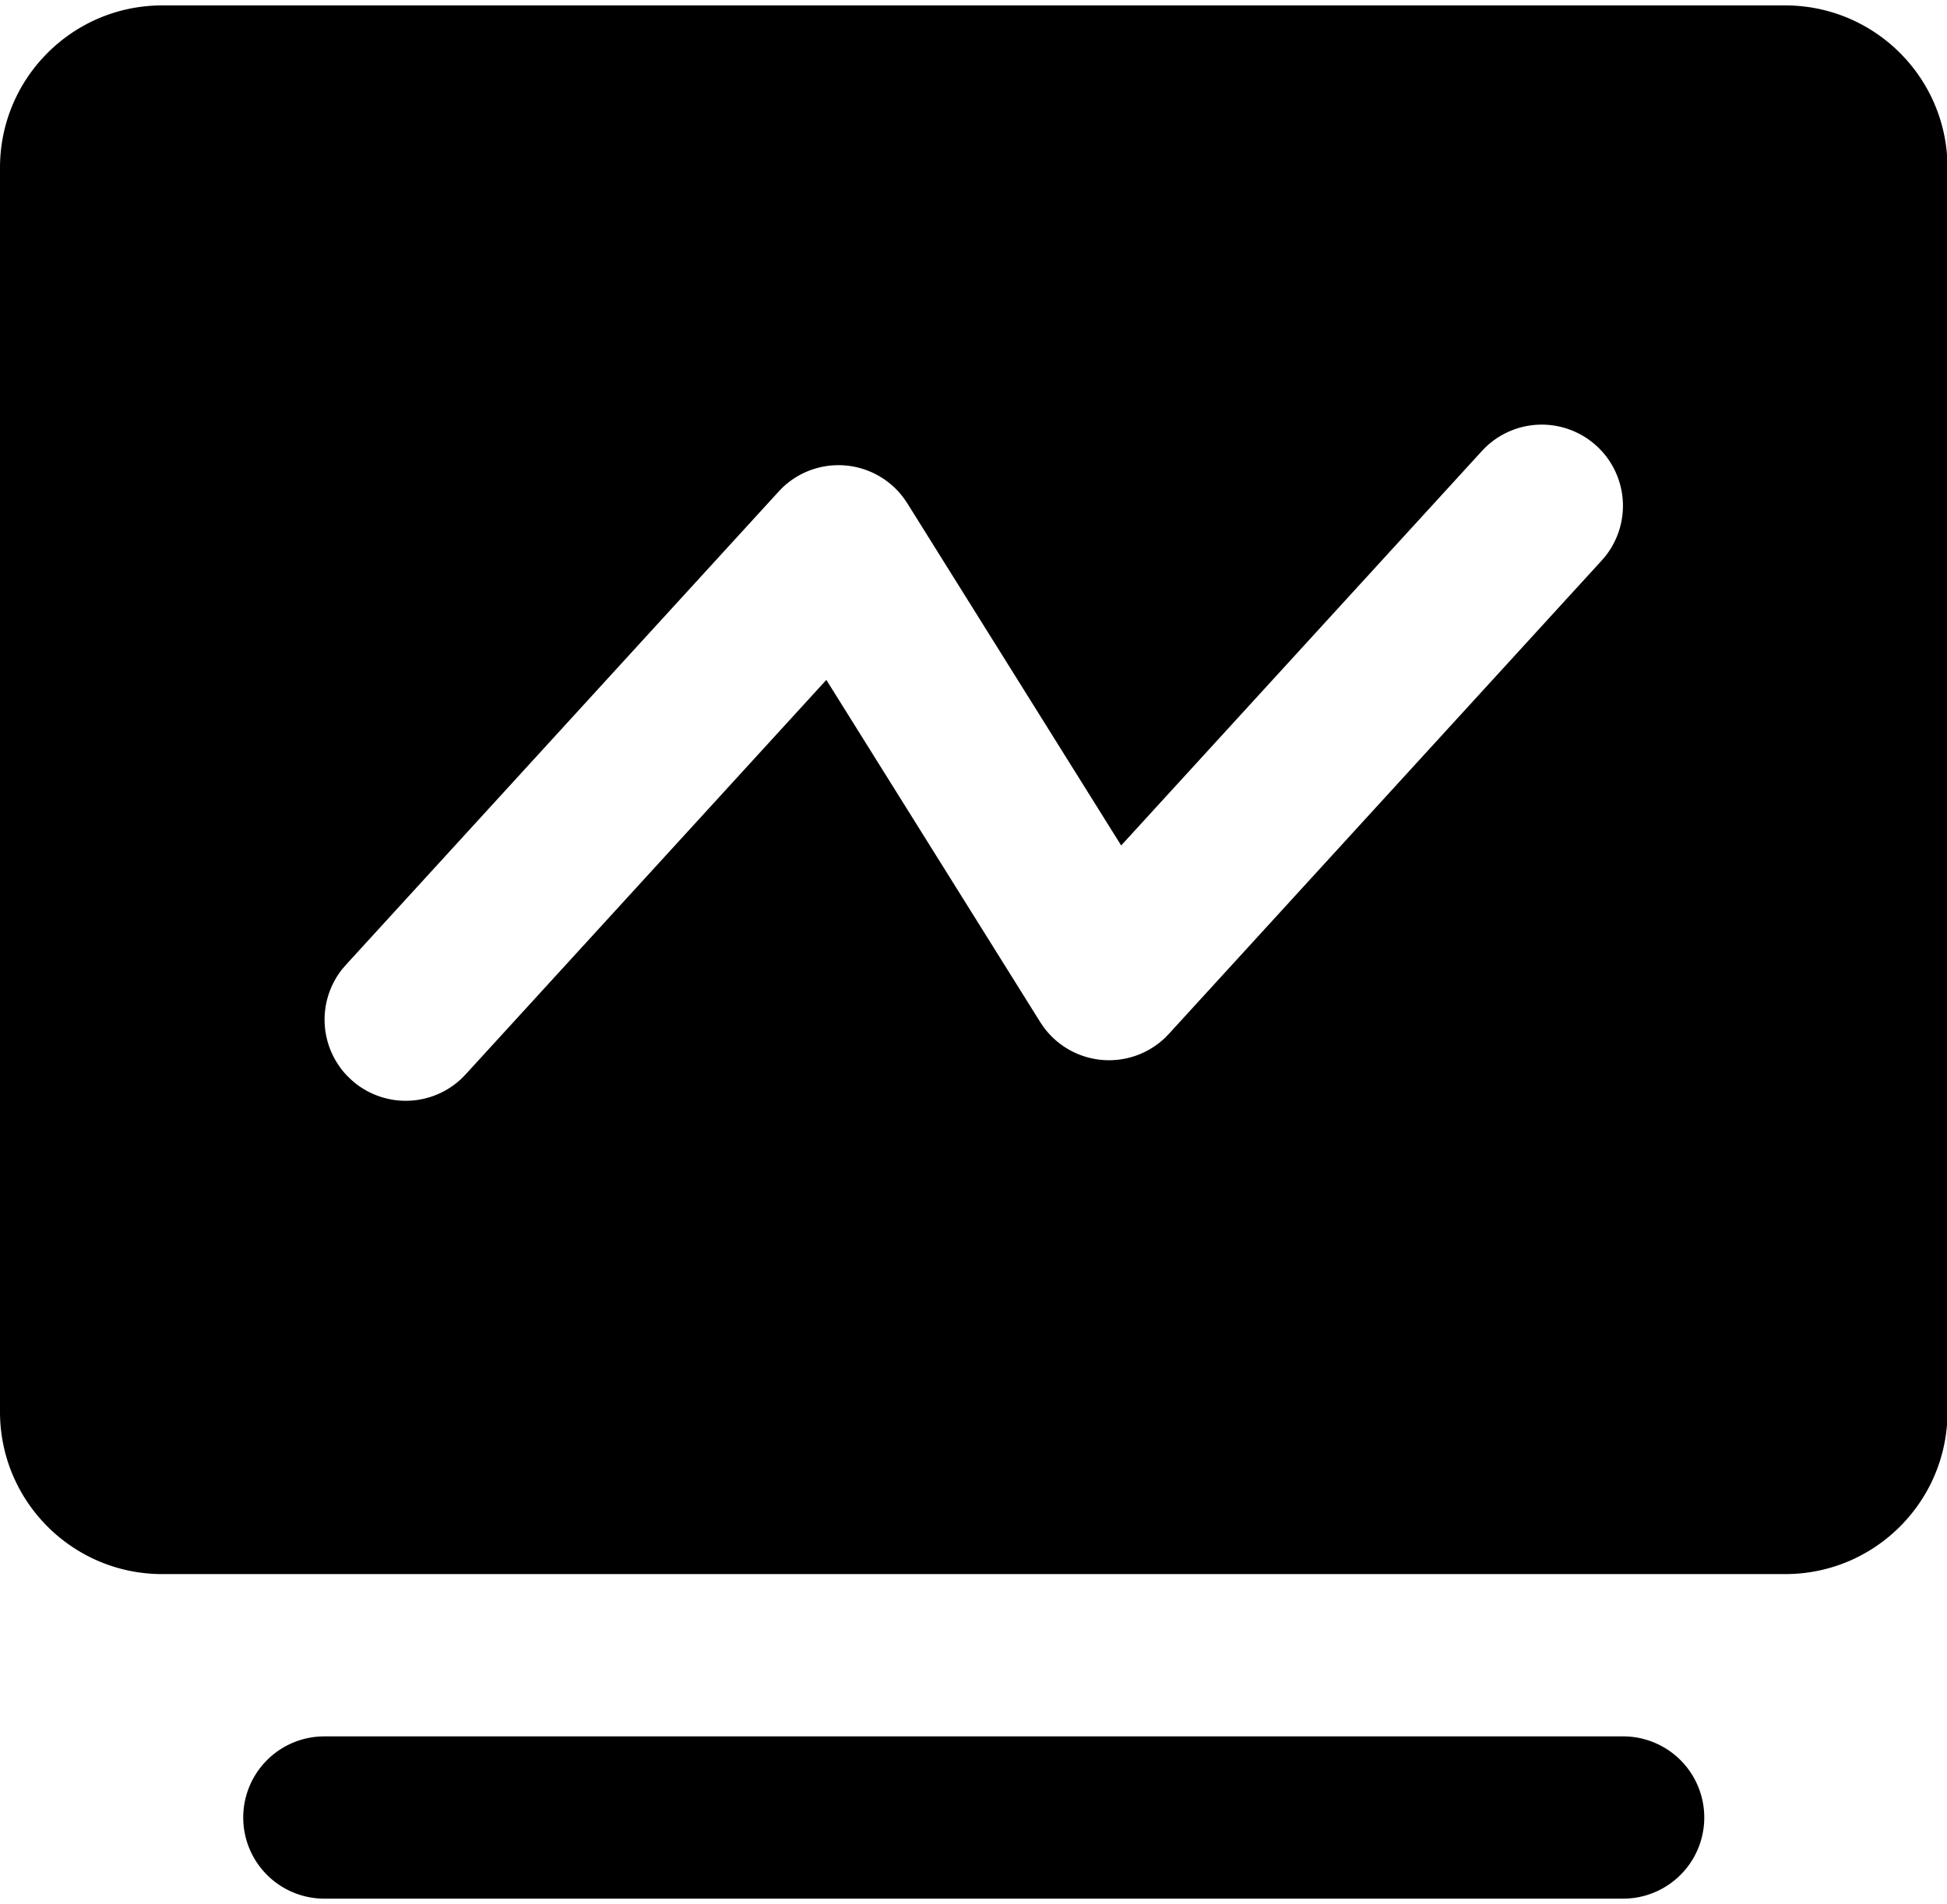 <?xml version="1.0" standalone="no"?><!DOCTYPE svg PUBLIC "-//W3C//DTD SVG 1.1//EN" "http://www.w3.org/Graphics/SVG/1.1/DTD/svg11.dtd"><svg t="1746250240353" class="icon" viewBox="0 0 1047 1024" version="1.1" xmlns="http://www.w3.org/2000/svg" p-id="35557" xmlns:xlink="http://www.w3.org/1999/xlink" width="204.492" height="200"><path d="M960 2.91c48.198 0 87.273 39.074 87.273 87.272v669.09c0 48.199-39.075 87.273-87.273 87.273H87.273C39.075 846.545 0 807.471 0 759.273V90.182C0 41.984 39.075 2.909 87.273 2.909H960zM858.53 239.795a43.636 43.636 0 0 0-59.723 0.786l-1.92 1.978L602.91 454.69l-114.996-184-1.542-2.297a43.636 43.636 0 0 0-65.746-6.01l-1.92 1.995-232.727 254.546-1.803 2.094a43.636 43.636 0 0 0 2.501 57.542l2.066 2.007 2.094 1.804a43.636 43.636 0 0 0 57.542-2.502l2.007-2.065 193.979-212.16 115.008 184.029 1.547 2.298a43.636 43.636 0 0 0 65.746 6.004l1.92-1.99L861.312 301.44l1.804-2.095a43.636 43.636 0 0 0-4.573-59.549h-0.012z m14.197 694.022a43.636 43.636 0 0 1 2.56 87.203l-2.56 0.07H174.545a43.636 43.636 0 0 1-2.56-87.203l2.56-0.07h698.182z" p-id="35558"></path></svg>